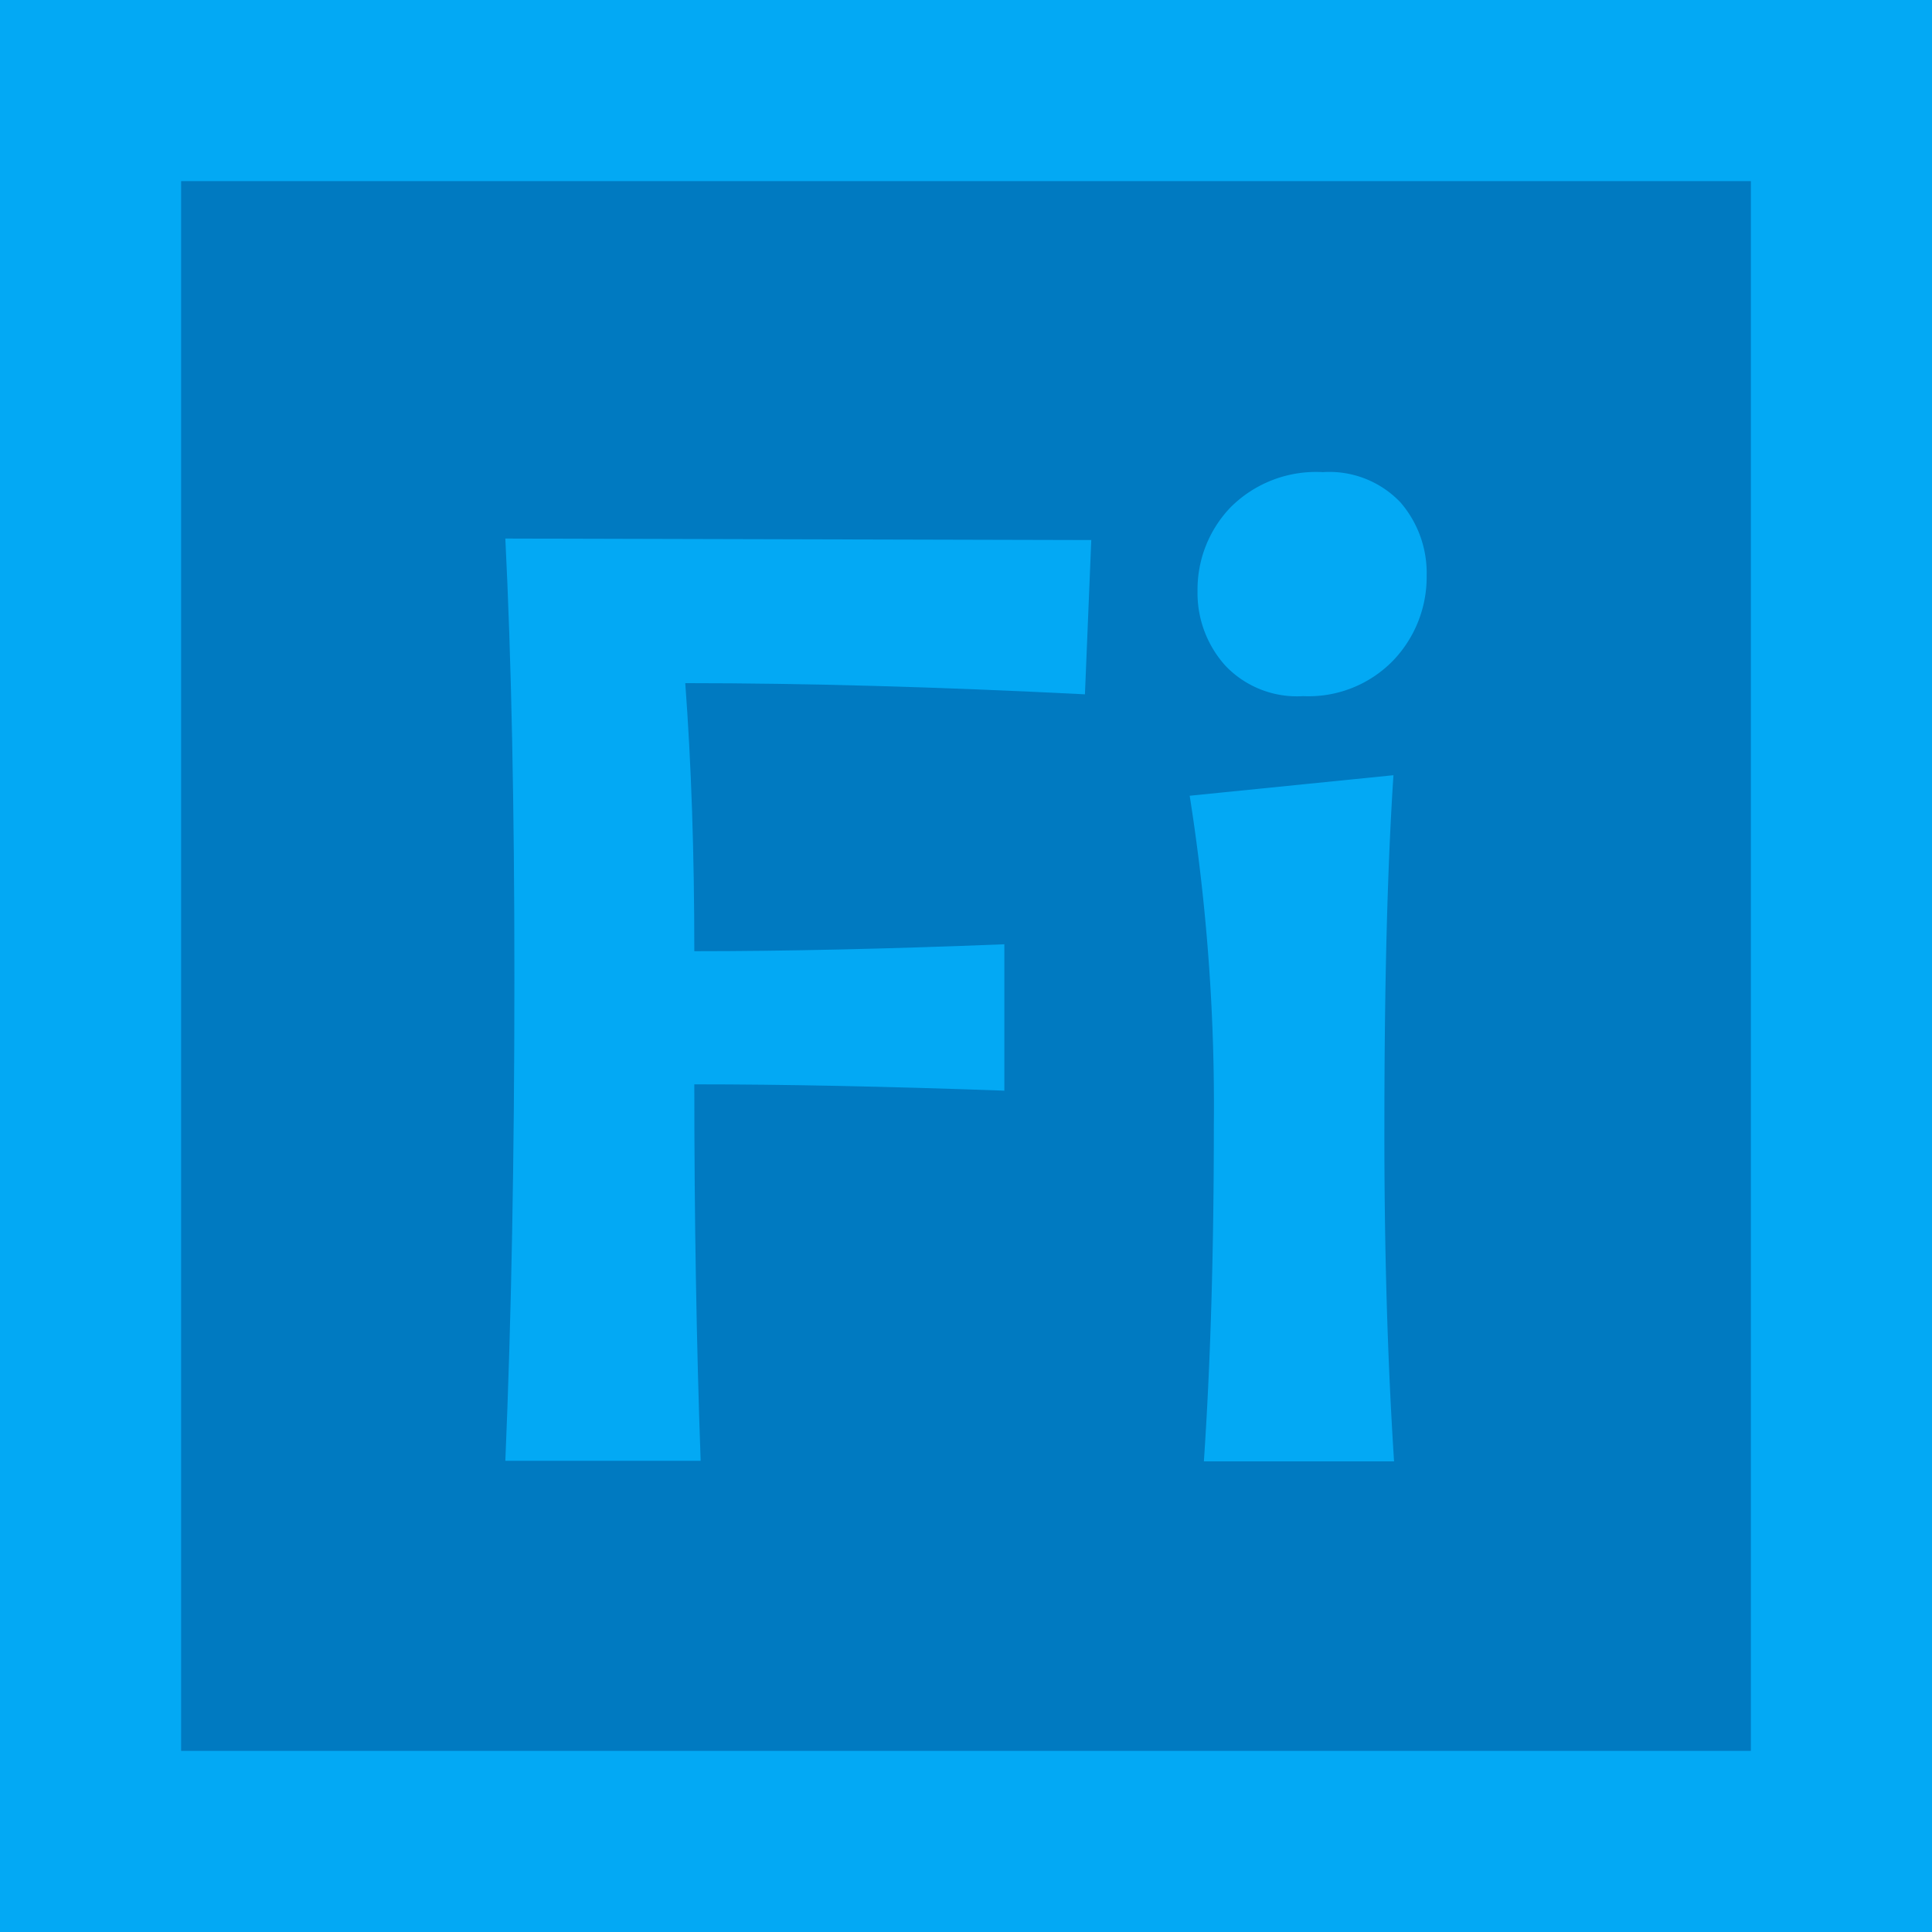 <svg xmlns="http://www.w3.org/2000/svg" viewBox="0 0 64 64">
    <title>pluginIcon</title>
    <rect width="64" height="64" style="fill:#03a9f4"/>
    <rect x="6" y="6" width="52" height="52" style="fill:#007ac1"/>
    <path d="M36.15,17.89,35.94,23q-7.31-.37-13.24-.37.3,4,.3,8.88,4.52,0,10.27-.23v4.85q-5.81-.21-10.27-.21,0,6.63.21,12.47H16.74q.3-7.08.3-16,0-8.53-.3-14.55Z" style="fill:#03a9f4"/>
    <path d="M46.18,48.41h-6.3q.33-4.85.33-11.13a65.9,65.9,0,0,0-.8-10.92l6.75-.68q-.3,4.55-.3,11.6Q45.85,43.3,46.18,48.41Zm1.08-29.34a4,4,0,0,1-1.09,2.79,3.9,3.9,0,0,1-3,1.2,3.27,3.27,0,0,1-2.57-1,3.59,3.59,0,0,1-.93-2.48,3.93,3.93,0,0,1,1.09-2.77,4,4,0,0,1,3.06-1.17,3.25,3.25,0,0,1,2.57,1A3.57,3.57,0,0,1,47.26,19.06Z" style="fill:#03a9f4"/>
</svg>